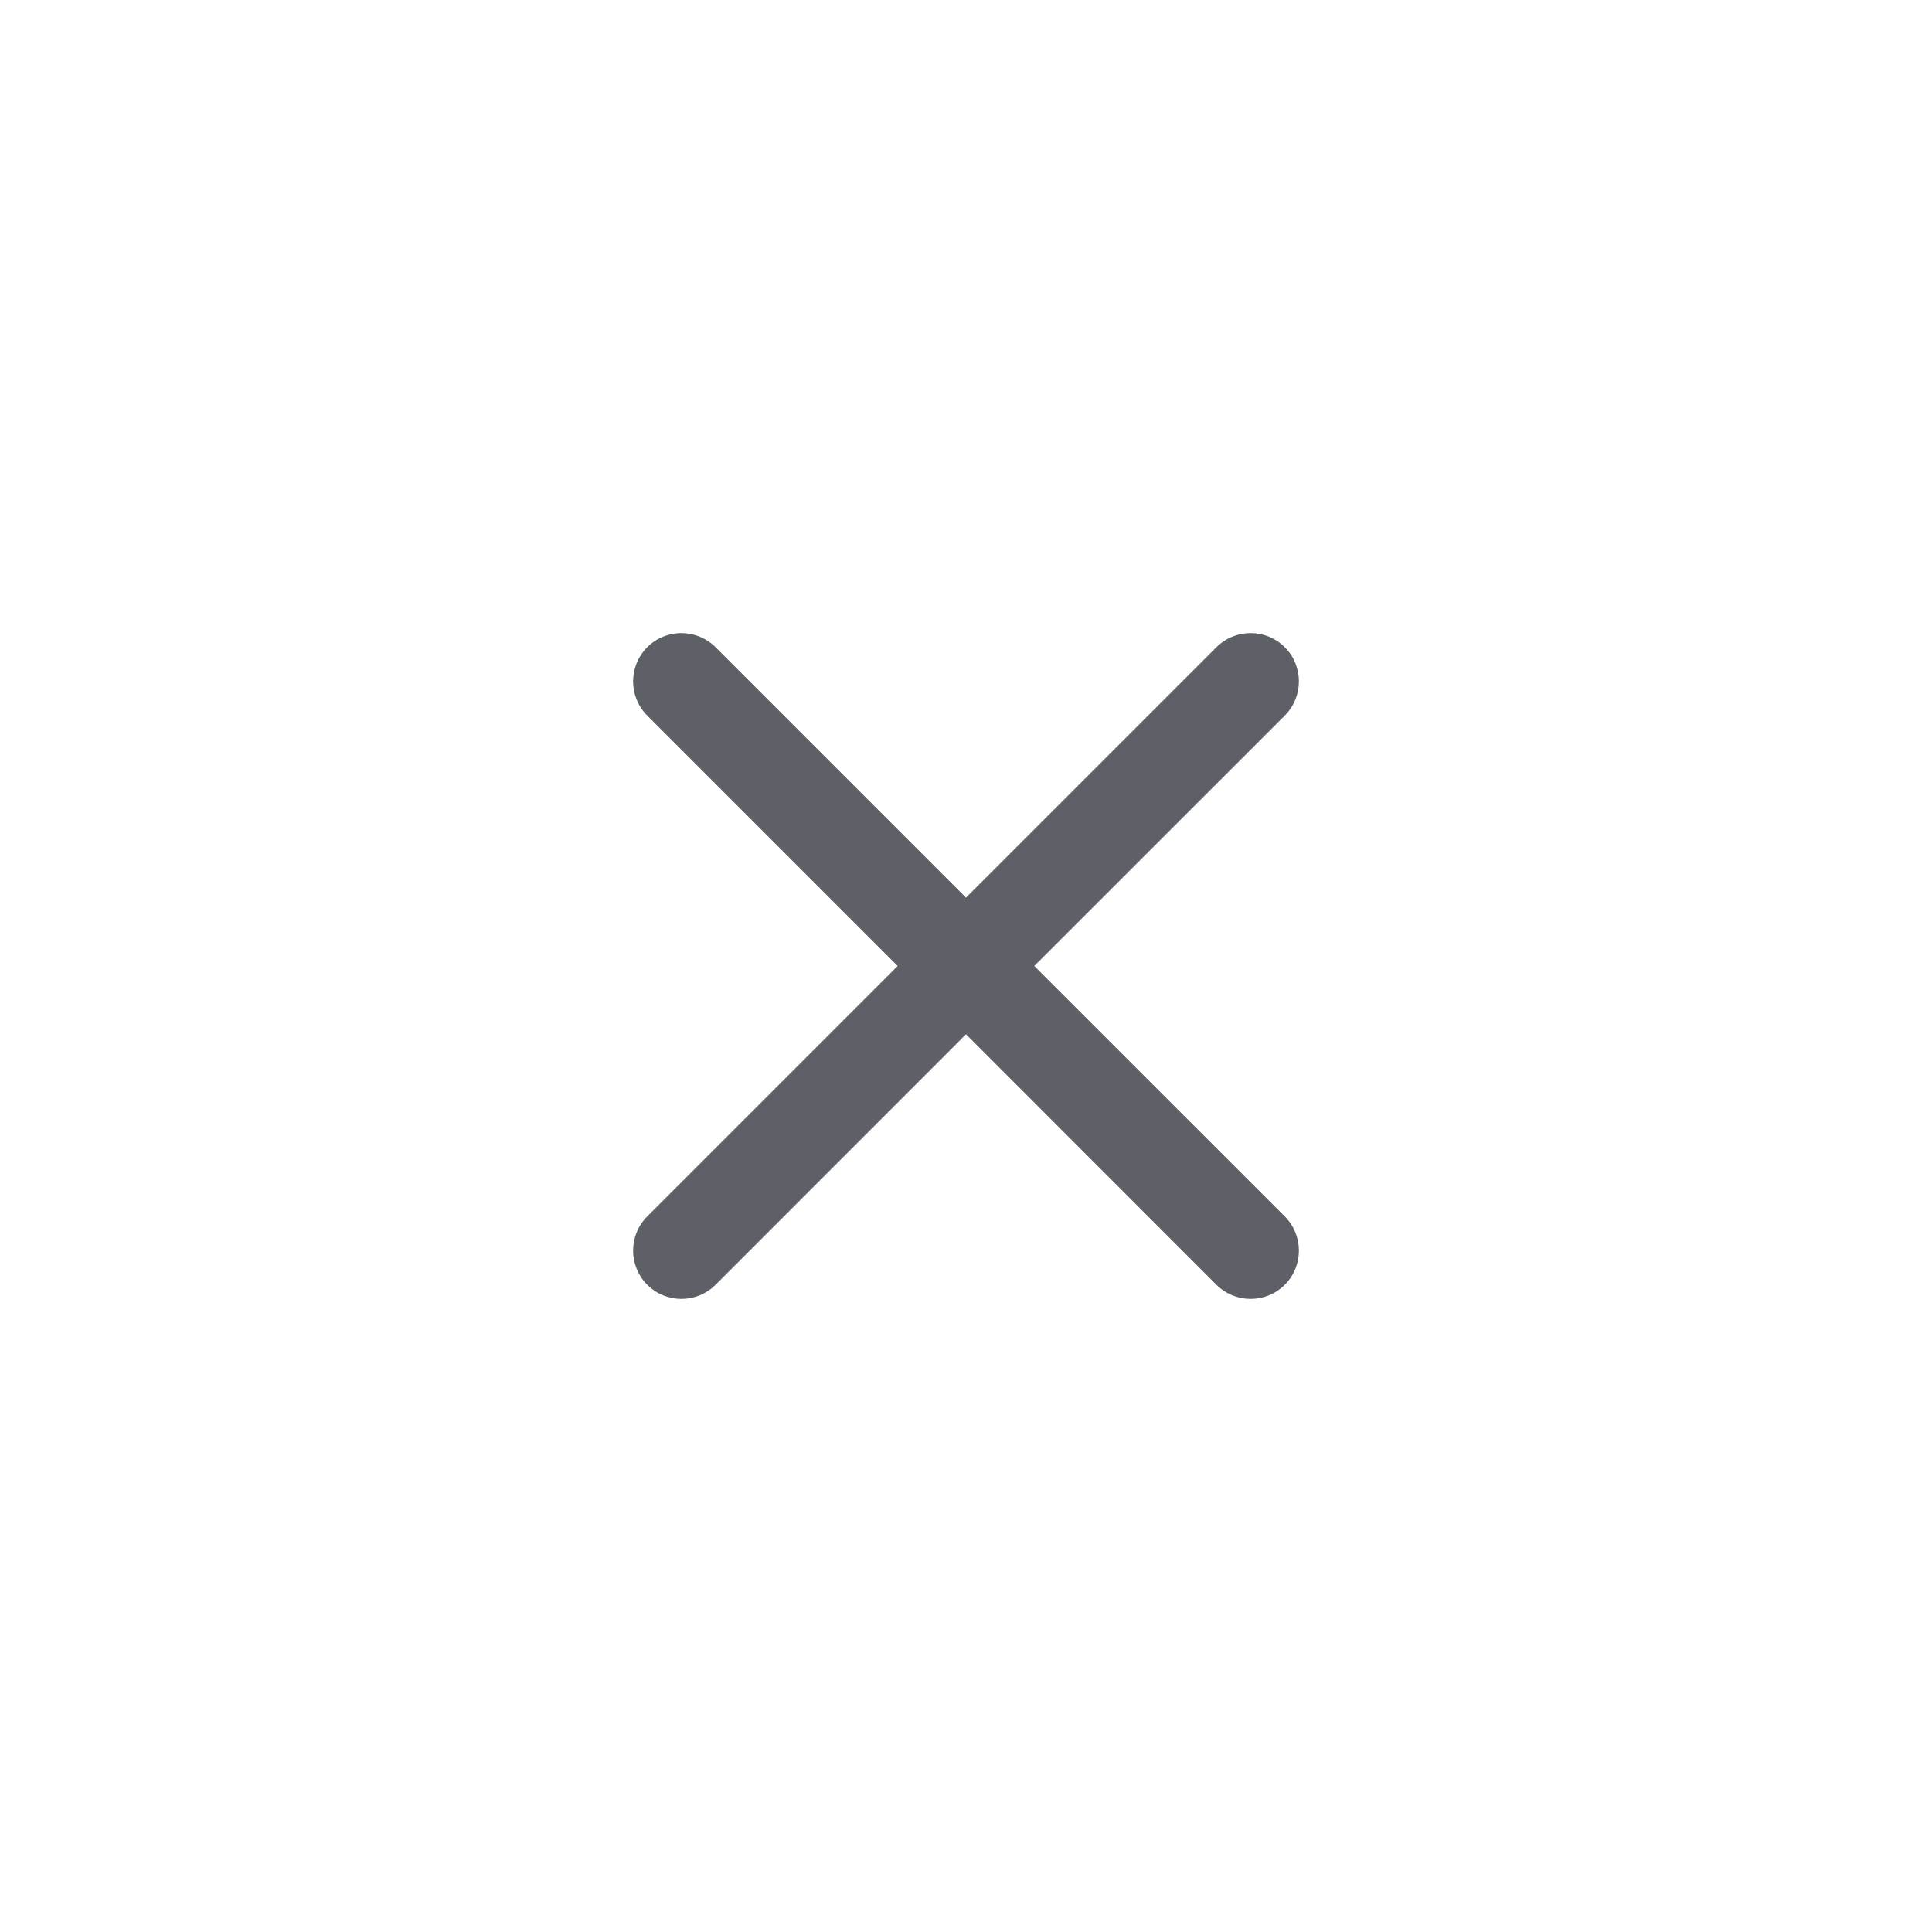 <svg width="24" height="24" viewBox="0 0 24 24" fill="none" xmlns="http://www.w3.org/2000/svg">
<path fill-rule="evenodd" clip-rule="evenodd" d="M15.96 8.889C16.194 8.654 16.194 8.274 15.96 8.04C15.726 7.806 15.346 7.806 15.111 8.04L12 11.151L8.889 8.04C8.654 7.806 8.274 7.806 8.04 8.04C7.806 8.275 7.806 8.655 8.04 8.889L11.151 12L8.04 15.111C7.806 15.345 7.806 15.725 8.04 15.96C8.275 16.194 8.654 16.194 8.889 15.96L12 12.848L15.111 15.96C15.346 16.194 15.726 16.194 15.96 15.96C16.194 15.726 16.194 15.346 15.96 15.111L12.848 12L15.96 8.889Z" fill="#5D6066"/>
</svg>
